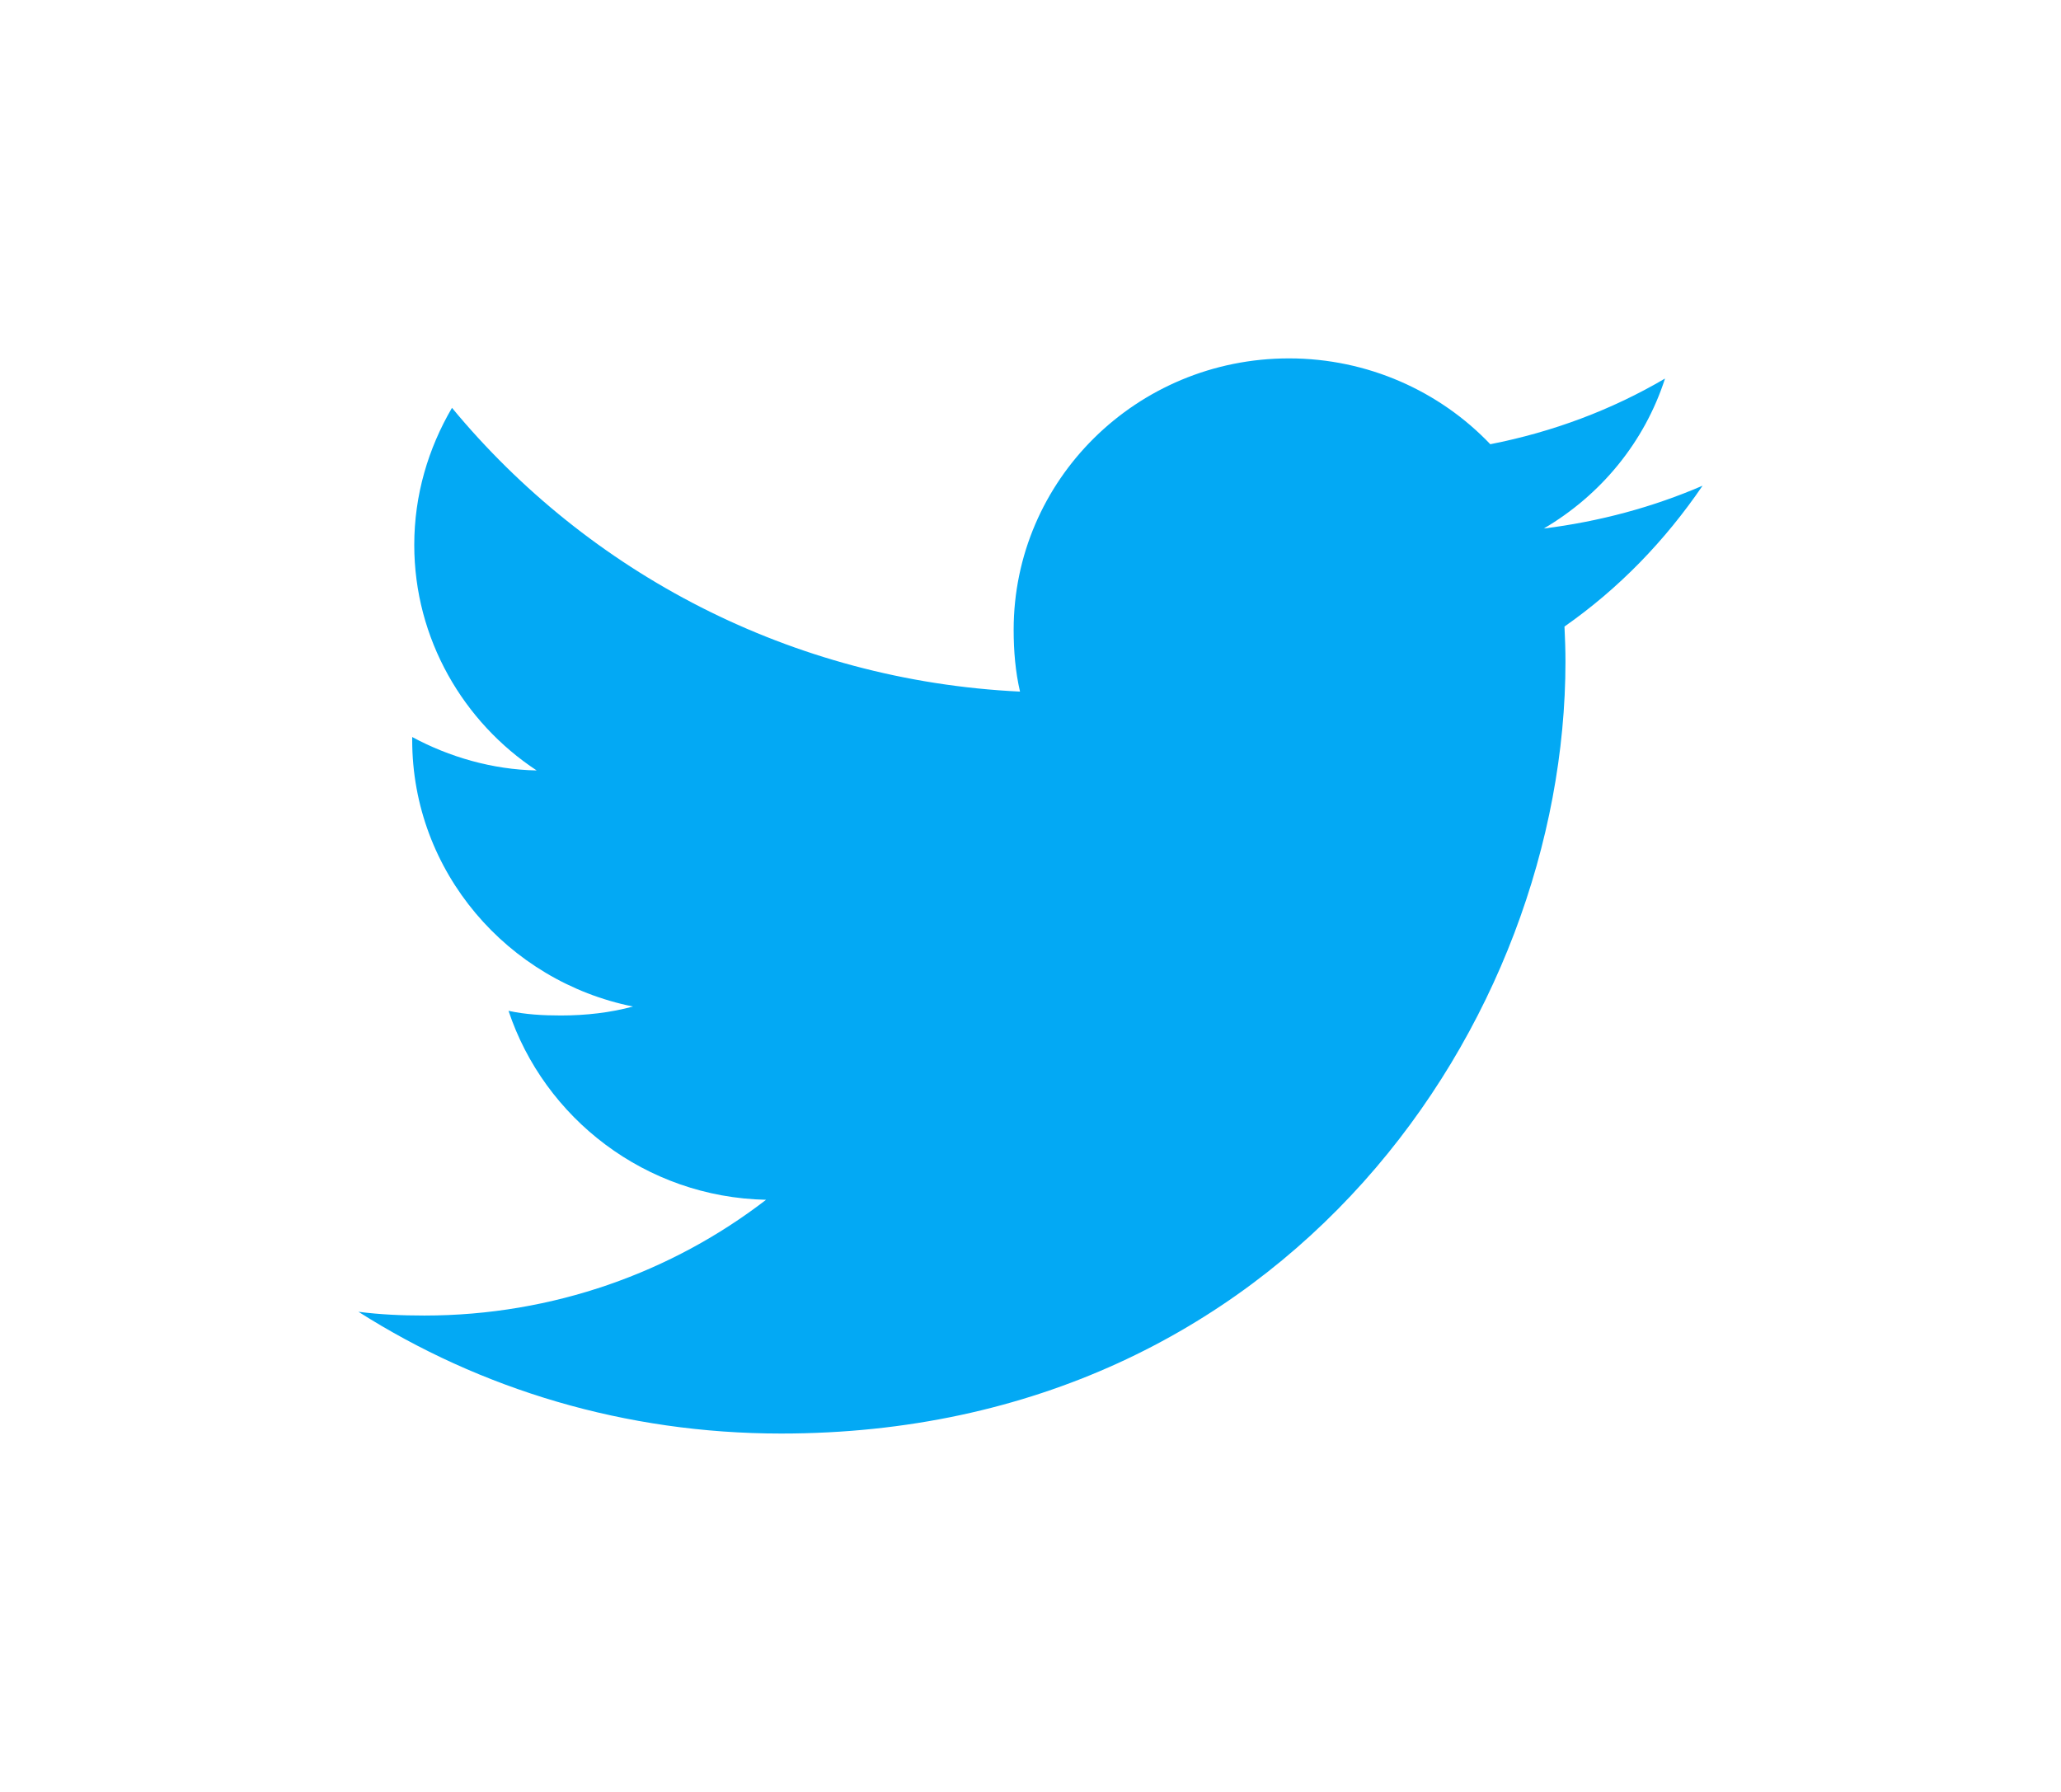 <svg width="23" height="20" viewBox="0 0 23 20" fill="none" xmlns="http://www.w3.org/2000/svg">
<g filter="url(#filter0_d)">
<path d="M19 1.421C18.442 1.662 17.848 1.821 17.228 1.899C17.866 1.524 18.352 0.935 18.581 0.225C17.987 0.574 17.33 0.821 16.631 0.958C16.067 0.366 15.262 0 14.385 0C12.682 0 11.312 1.361 11.312 3.029C11.312 3.269 11.332 3.499 11.383 3.719C8.826 3.596 6.564 2.39 5.044 0.552C4.779 1.005 4.623 1.524 4.623 2.082C4.623 3.131 5.172 4.061 5.989 4.599C5.495 4.59 5.011 4.448 4.6 4.226C4.6 4.235 4.6 4.247 4.6 4.259C4.6 5.73 5.666 6.953 7.064 7.234C6.813 7.302 6.541 7.334 6.258 7.334C6.061 7.334 5.862 7.323 5.675 7.282C6.074 8.481 7.204 9.363 8.549 9.391C7.503 10.197 6.174 10.683 4.736 10.683C4.484 10.683 4.242 10.672 4 10.641C5.362 11.506 6.977 12 8.717 12C14.376 12 17.47 7.385 17.47 3.384C17.47 3.25 17.465 3.121 17.459 2.993C18.069 2.566 18.582 2.034 19 1.421Z" fill="#03A9F4"/>
</g>
<defs>
<filter id="filter0_d" x="0" y="0" width="23" height="20" filterUnits="userSpaceOnUse" color-interpolation-filters="sRGB">
<feFlood flood-opacity="0" result="BackgroundImageFix"/>
<feColorMatrix in="SourceAlpha" type="matrix" values="0 0 0 0 0 0 0 0 0 0 0 0 0 0 0 0 0 0 127 0"/>
<feOffset dy="4"/>
<feGaussianBlur stdDeviation="2"/>
<feColorMatrix type="matrix" values="0 0 0 0 0 0 0 0 0 0 0 0 0 0 0 0 0 0 0.25 0"/>
<feBlend mode="normal" in2="BackgroundImageFix" result="effect1_dropShadow"/>
<feBlend mode="normal" in="SourceGraphic" in2="effect1_dropShadow" result="shape"/>
</filter>
</defs>
</svg>
